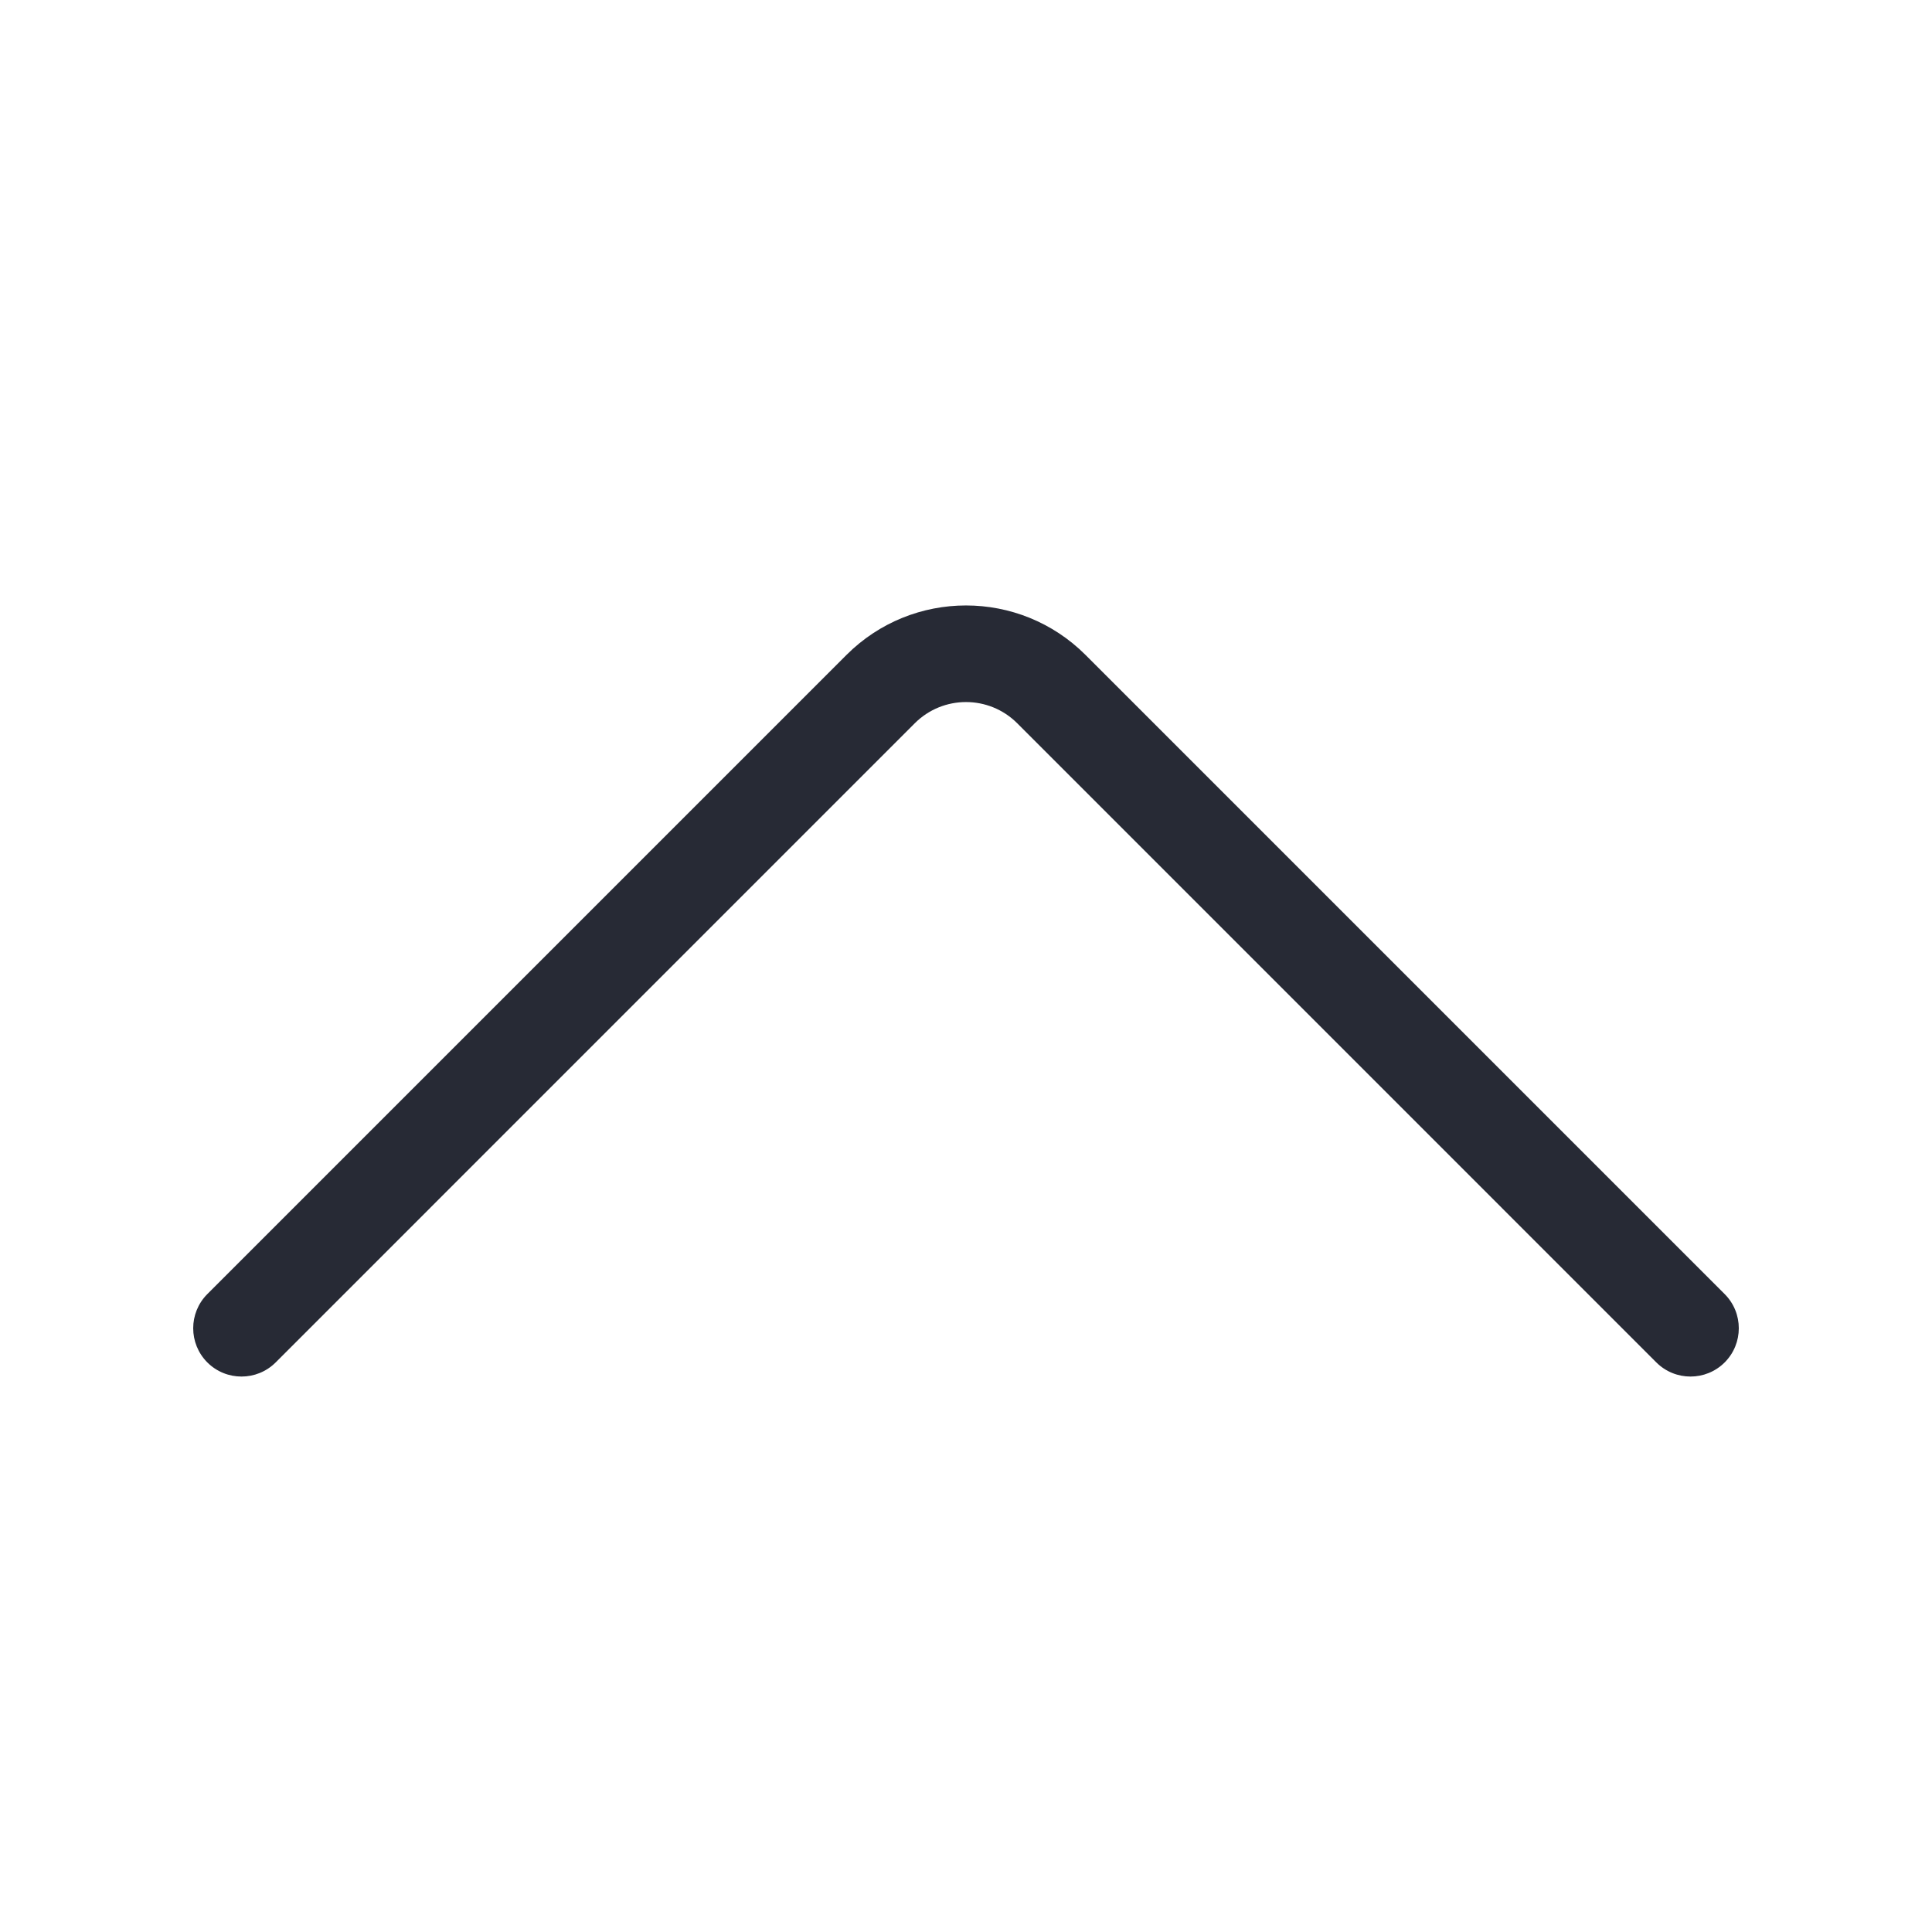 <svg width="32" height="32" viewBox="0 0 32 32" fill="none" xmlns="http://www.w3.org/2000/svg">
<path fill-rule="evenodd" clip-rule="evenodd" d="M16.849 11.98C16.38 11.511 15.62 11.511 15.151 11.98L4.566 22.566C4.253 22.878 3.747 22.878 3.434 22.566C3.122 22.253 3.122 21.747 3.434 21.434L14.02 10.848C15.114 9.755 16.886 9.755 17.98 10.848L28.566 21.434C28.878 21.747 28.878 22.253 28.566 22.566C28.253 22.878 27.747 22.878 27.434 22.566L16.849 11.98Z" fill="#272A35"/>
</svg>
